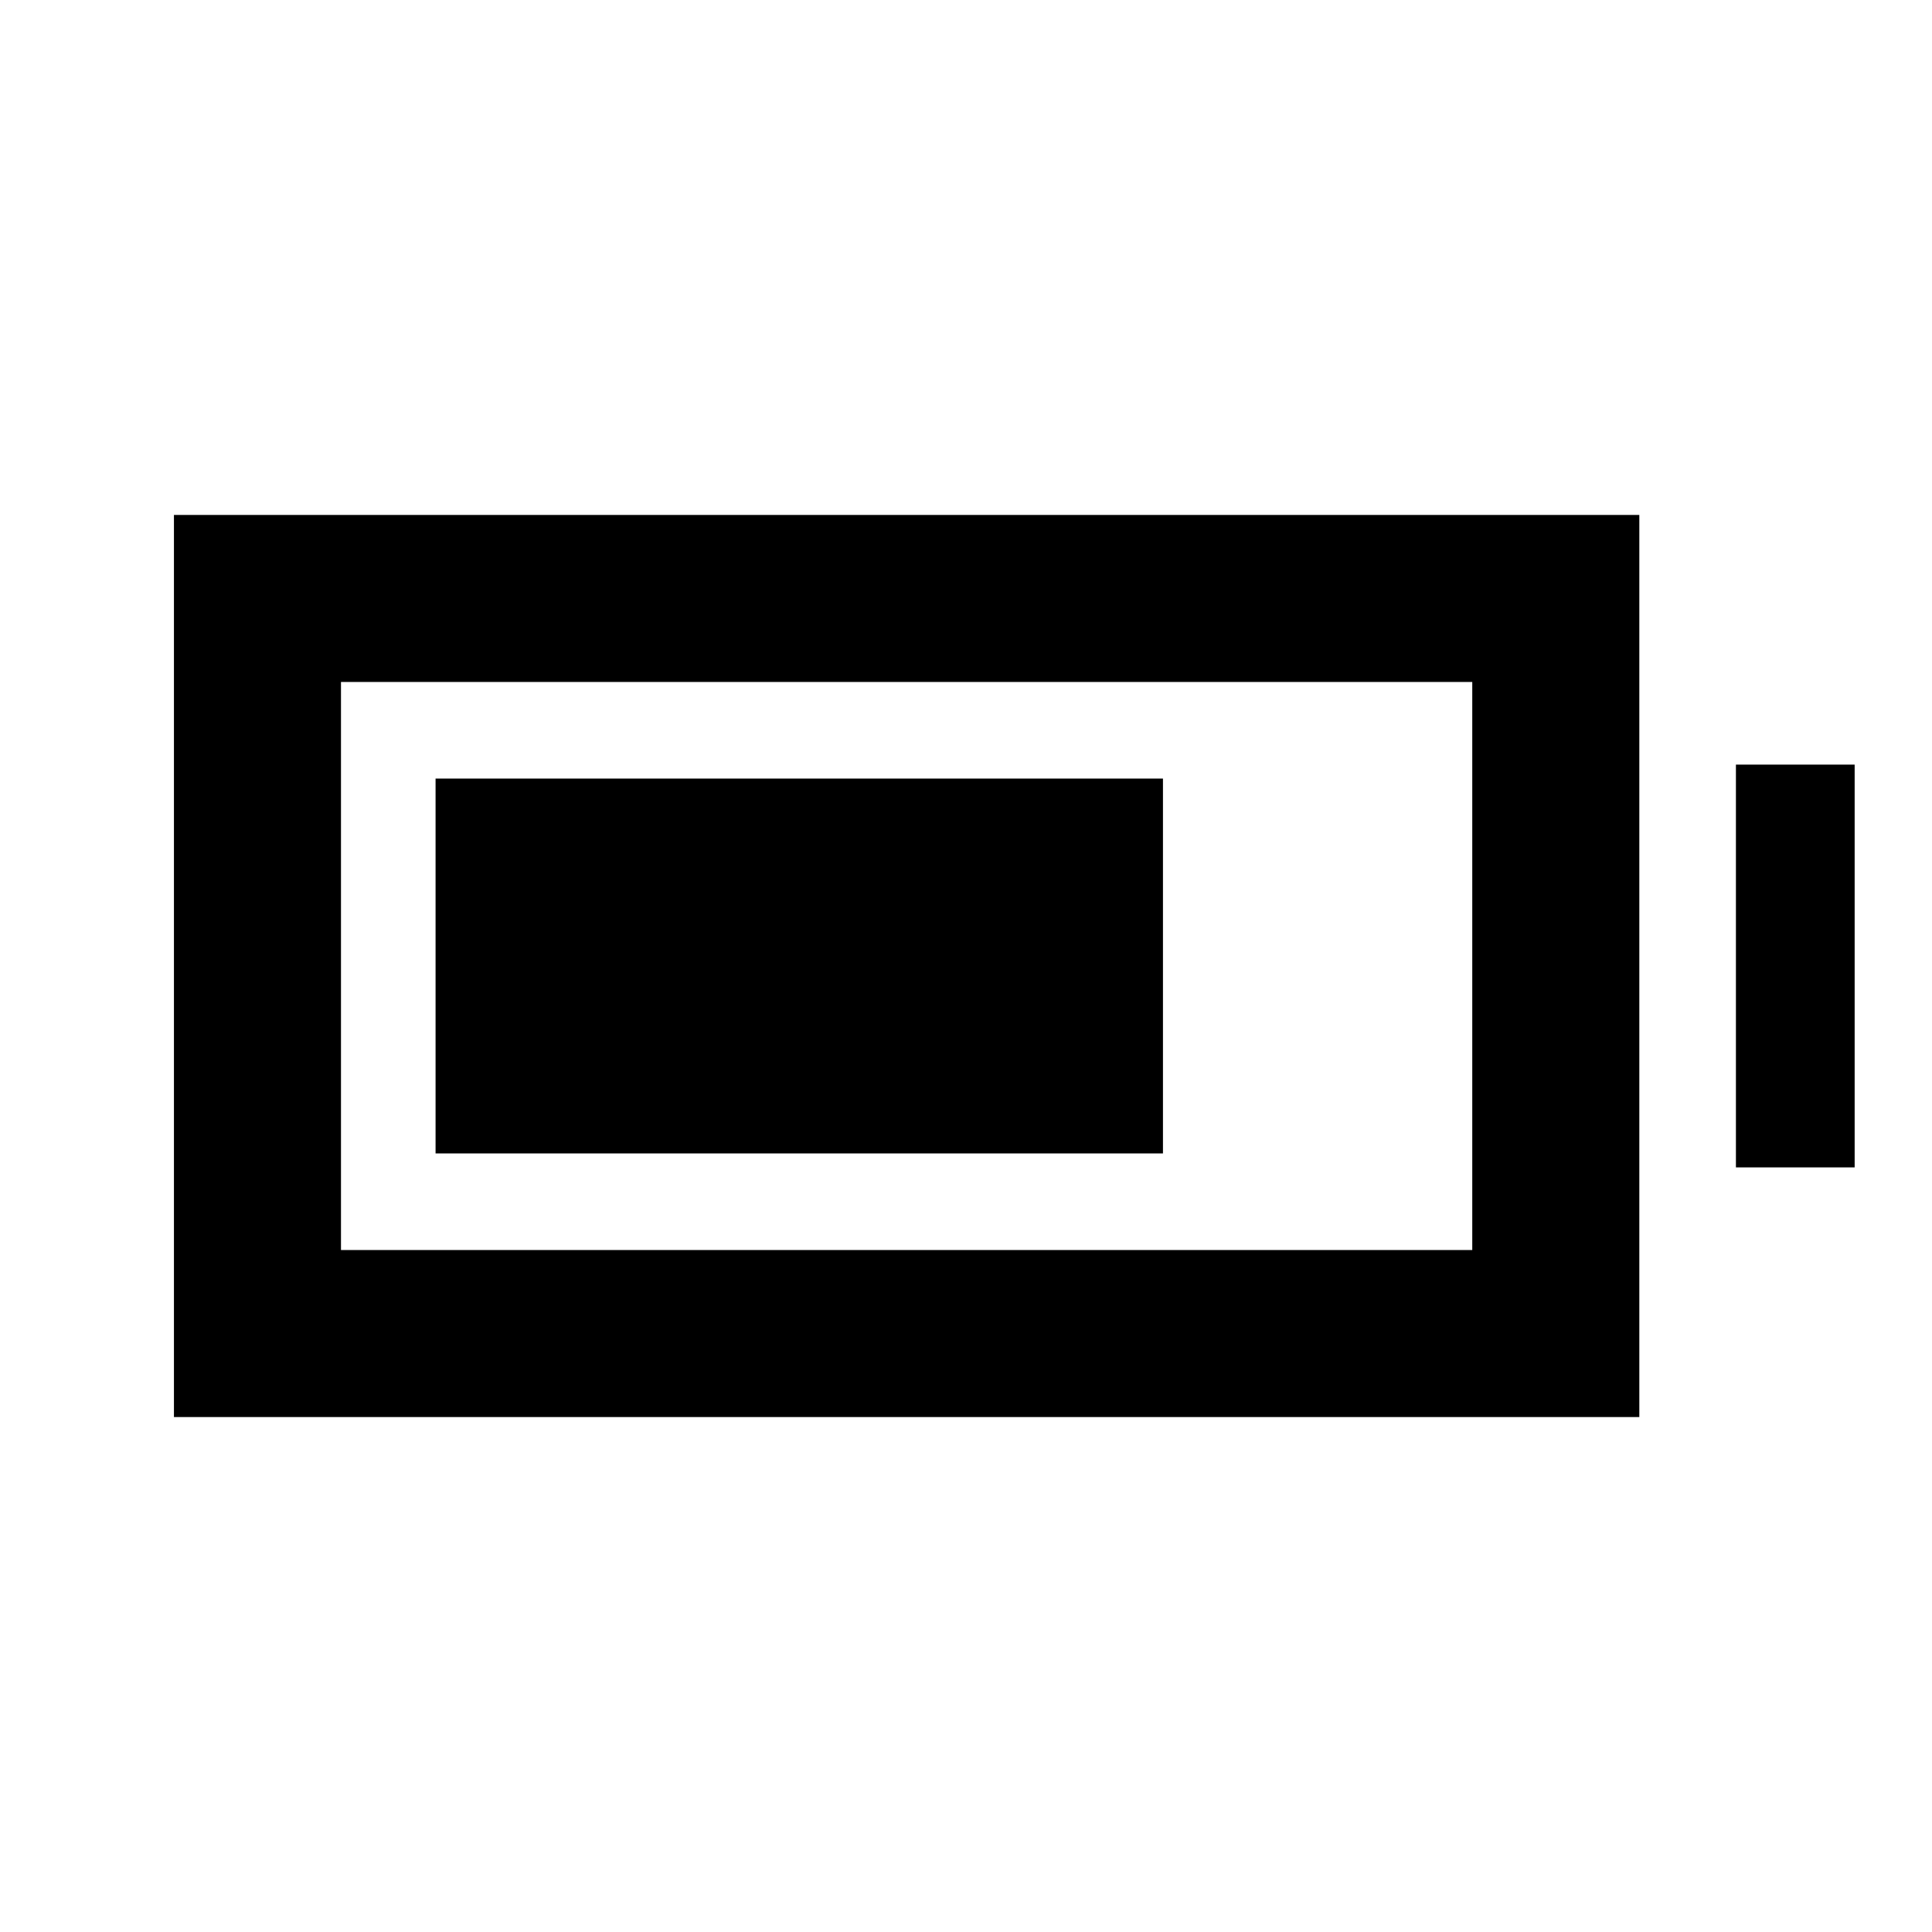 <svg xmlns="http://www.w3.org/2000/svg" height="20" viewBox="0 -960 960 960" width="20"><path d="M216.43-386.87v-186.26h361.44v186.26H216.43Zm-130 131v-448.26h728.14v448.26H86.43Zm83-83h562.13v-282.26H169.43v282.26Zm693.14-41.06v-200.14h59v200.14h-59Z"/></svg>